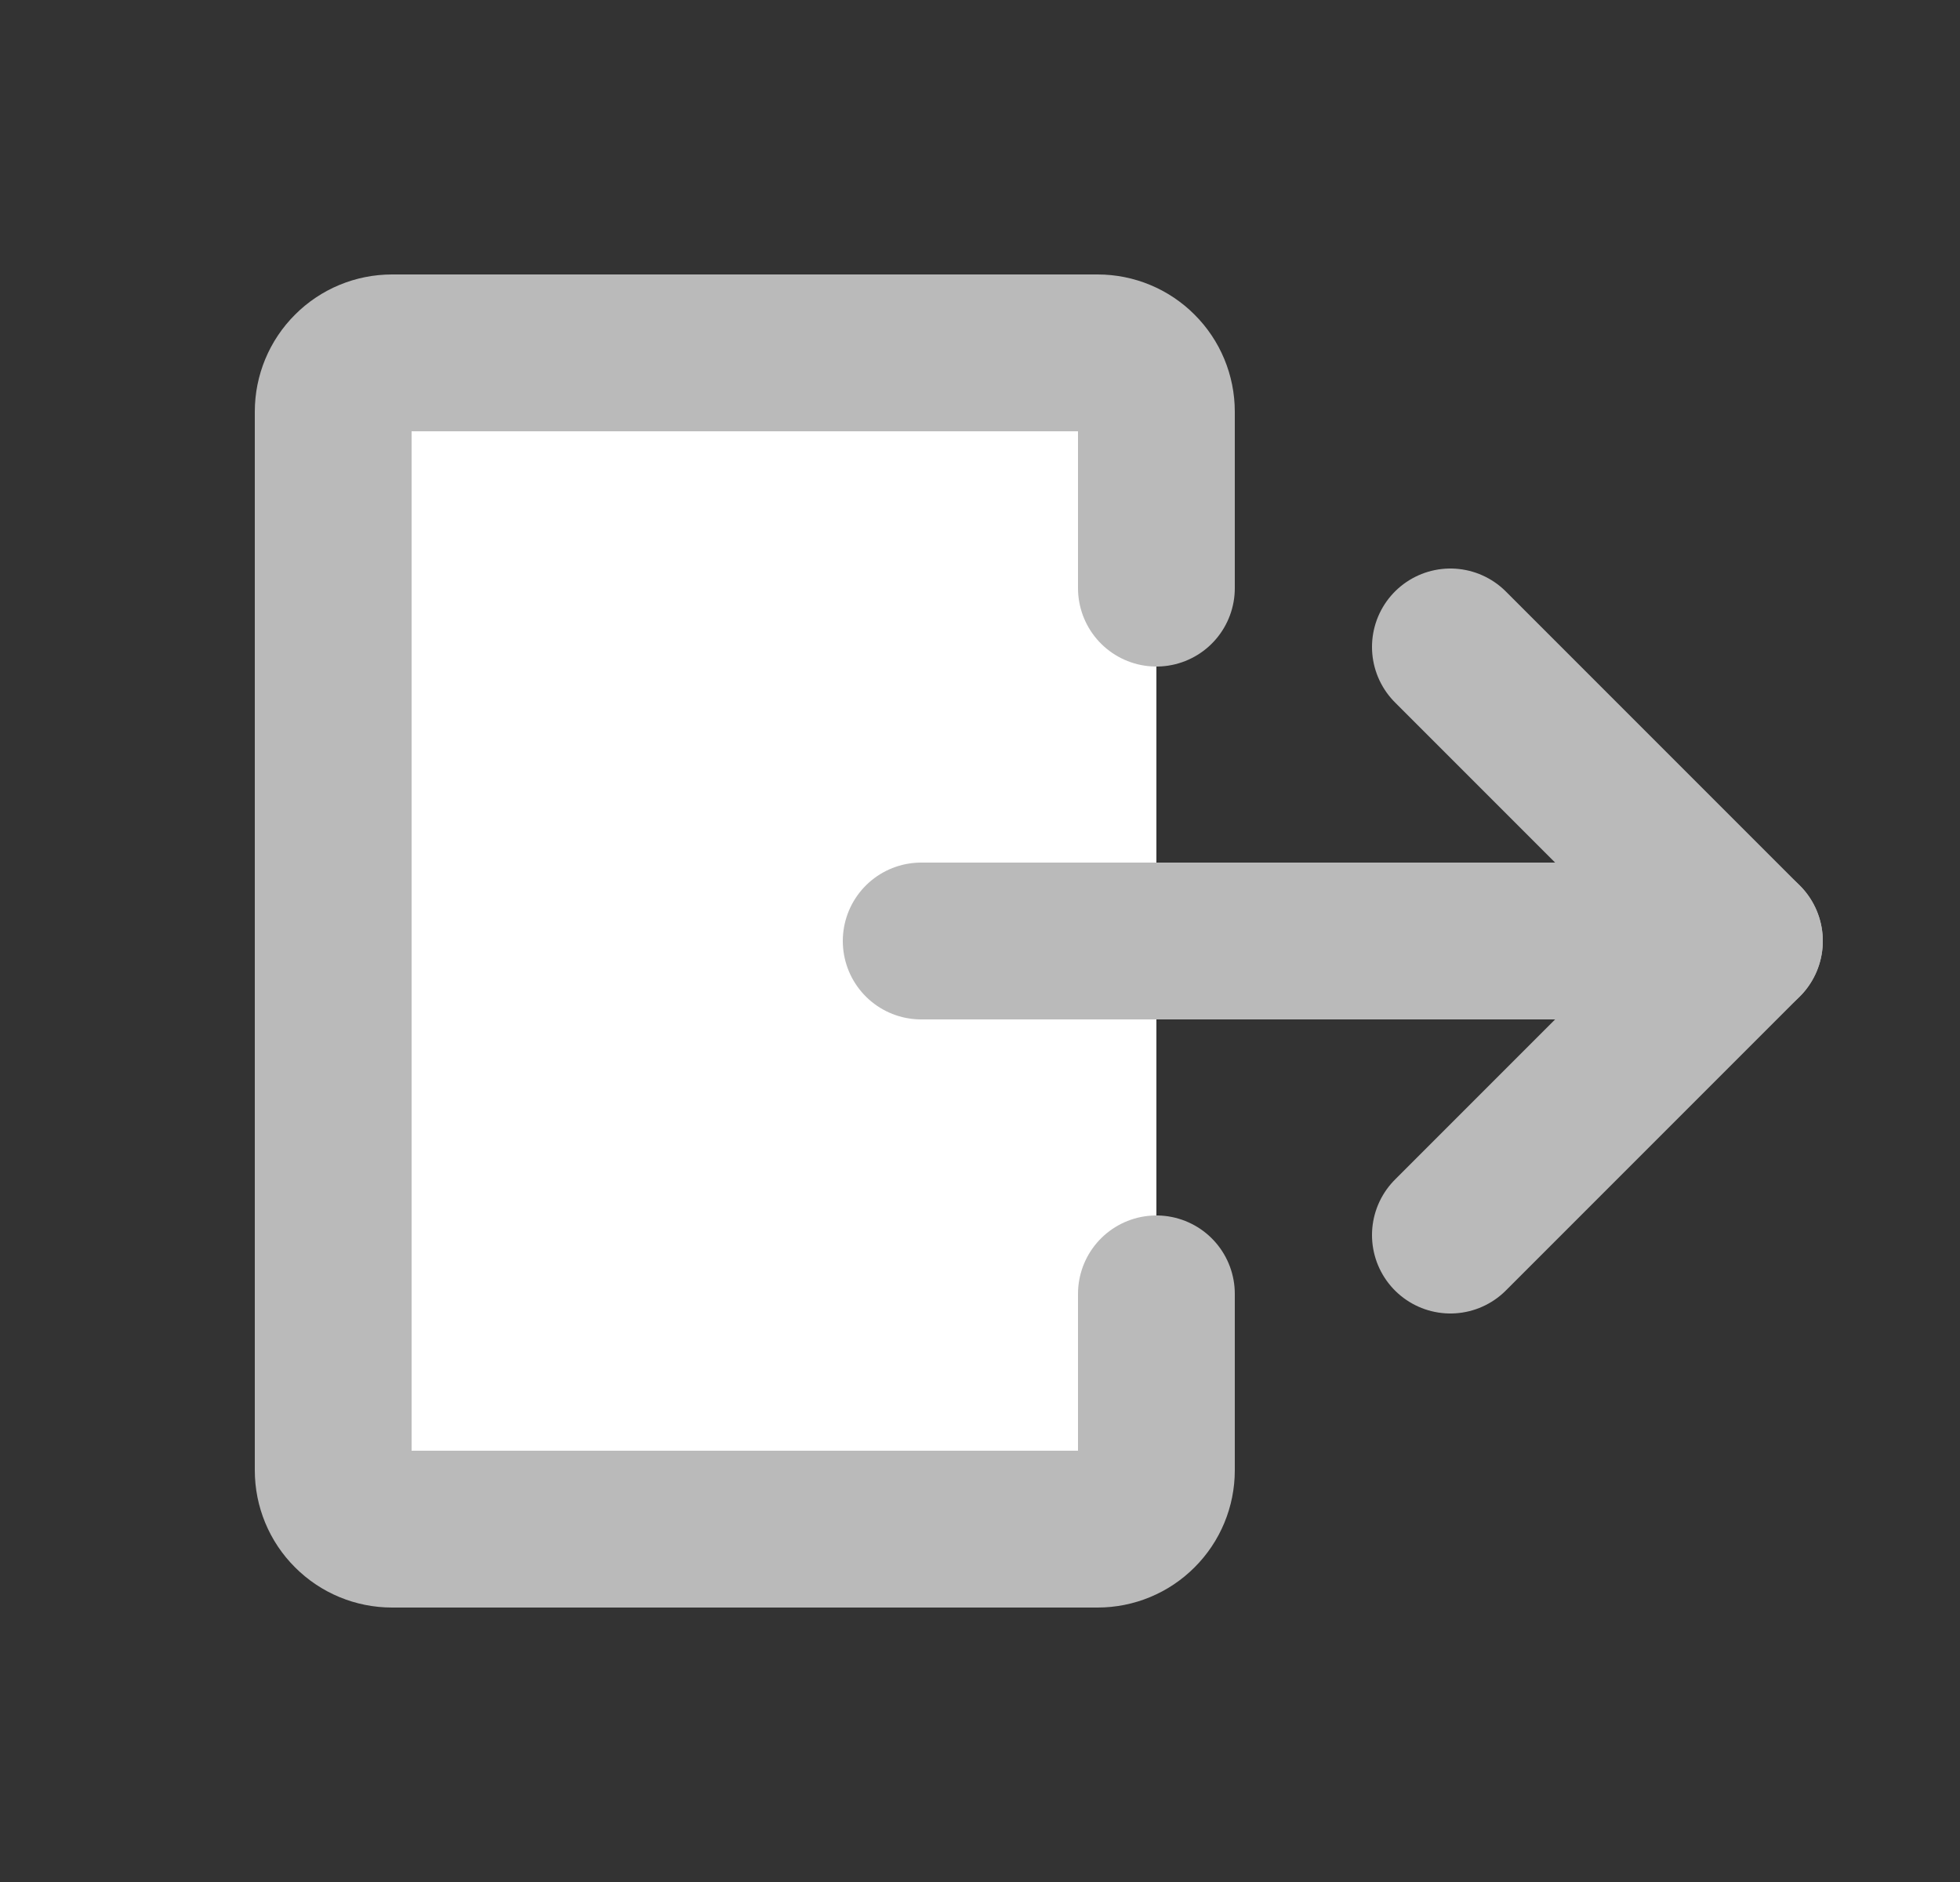 <svg width="25" height="24" viewBox="0 0 25 24" fill="none" xmlns="http://www.w3.org/2000/svg">
<rect x="0" y="0" width="25" height="24" fill="#333333" stroke="none"/>
<path d="M14.75 16.5L14.75 18.75C14.75 18.949 14.671 19.14 14.53 19.28C14.39 19.421 14.199 19.5 14 19.5L5 19.5C4.801 19.5 4.61 19.421 4.47 19.28C4.329 19.14 4.25 18.949 4.25 18.75L4.25 5.25C4.25 5.051 4.329 4.86 4.47 4.72C4.61 4.579 4.801 4.5 5 4.5L14 4.5C14.199 4.5 14.39 4.579 14.53 4.72C14.671 4.86 14.75 5.051 14.75 5.25L14.75 7.5" fill="white"/>
<path d="M14.75 16.5L14.75 18.75C14.75 18.949 14.671 19.14 14.53 19.28C14.39 19.421 14.199 19.5 14 19.5L5 19.5C4.801 19.5 4.61 19.421 4.47 19.28C4.329 19.14 4.25 18.949 4.25 18.75L4.25 5.25C4.25 5.051 4.329 4.86 4.47 4.72C4.61 4.579 4.801 4.5 5 4.5L14 4.5C14.199 4.5 14.39 4.579 14.53 4.72C14.671 4.86 14.75 5.051 14.75 5.25L14.75 7.5" stroke="#BABABA" stroke-width="2" stroke-linecap="round" stroke-linejoin="round"/>
<path d="M18.5 8.25L22.25 12L18.5 15.75" stroke="#BABABA" stroke-width="2" stroke-linecap="round" stroke-linejoin="round"/>
<path d="M22.25 12L11.75 12" stroke="#BABABA" stroke-width="2" stroke-linecap="round" stroke-linejoin="round"/>
</svg>
